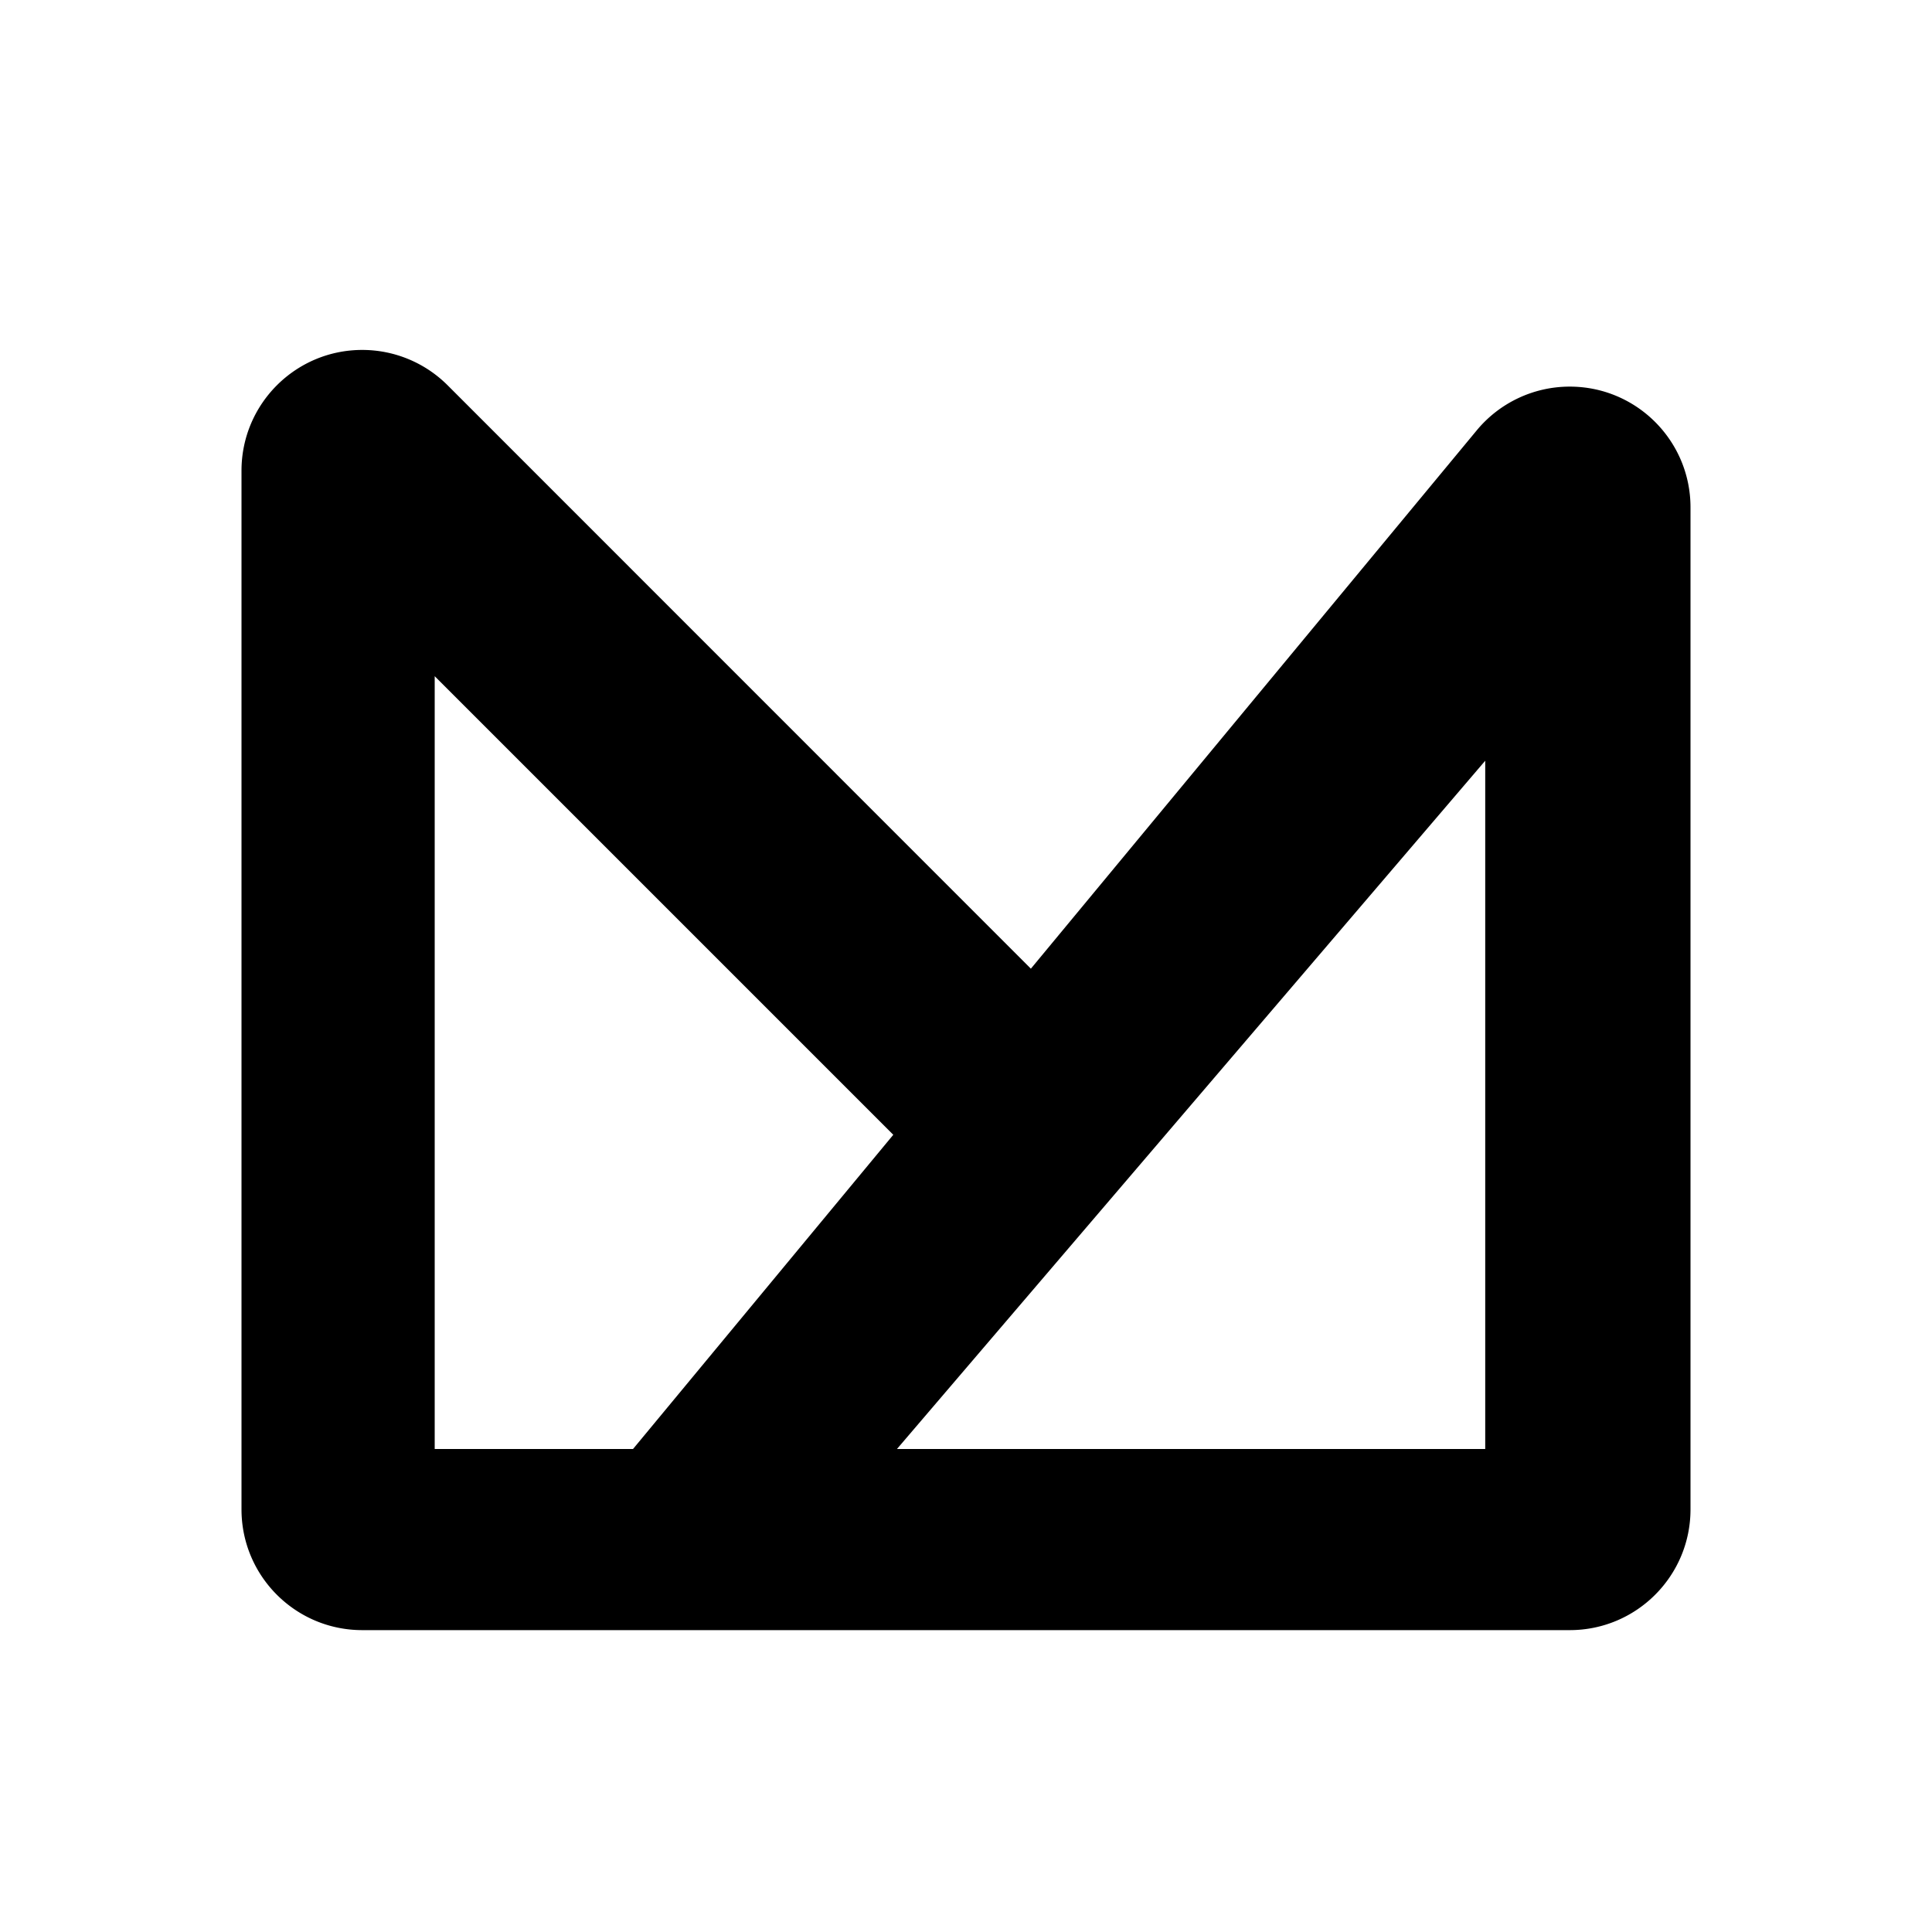 <svg width="160" height="160" viewBox="0 0 160 160" xmlns="http://www.w3.org/2000/svg"><title>typo-black</title><path d="M115 135h.997H115zm-79 0h-6c-5.523 0-10-4.477-10-10V38.98c0-5.522 4.477-10 10-10a10 10 0 0 1 7.072 2.93l48.3 48.312 36.927-44.584a10 10 0 0 1 7.701-3.62c5.523 0 10 4.476 10 10V125c0 5.523-4.477 10-10 10H36zm0-15h16.424l21.554-26.022L36 56v64zm38.282 0H123V63l-48.718 57z" fill="#000" fill-rule="evenodd"/></svg>